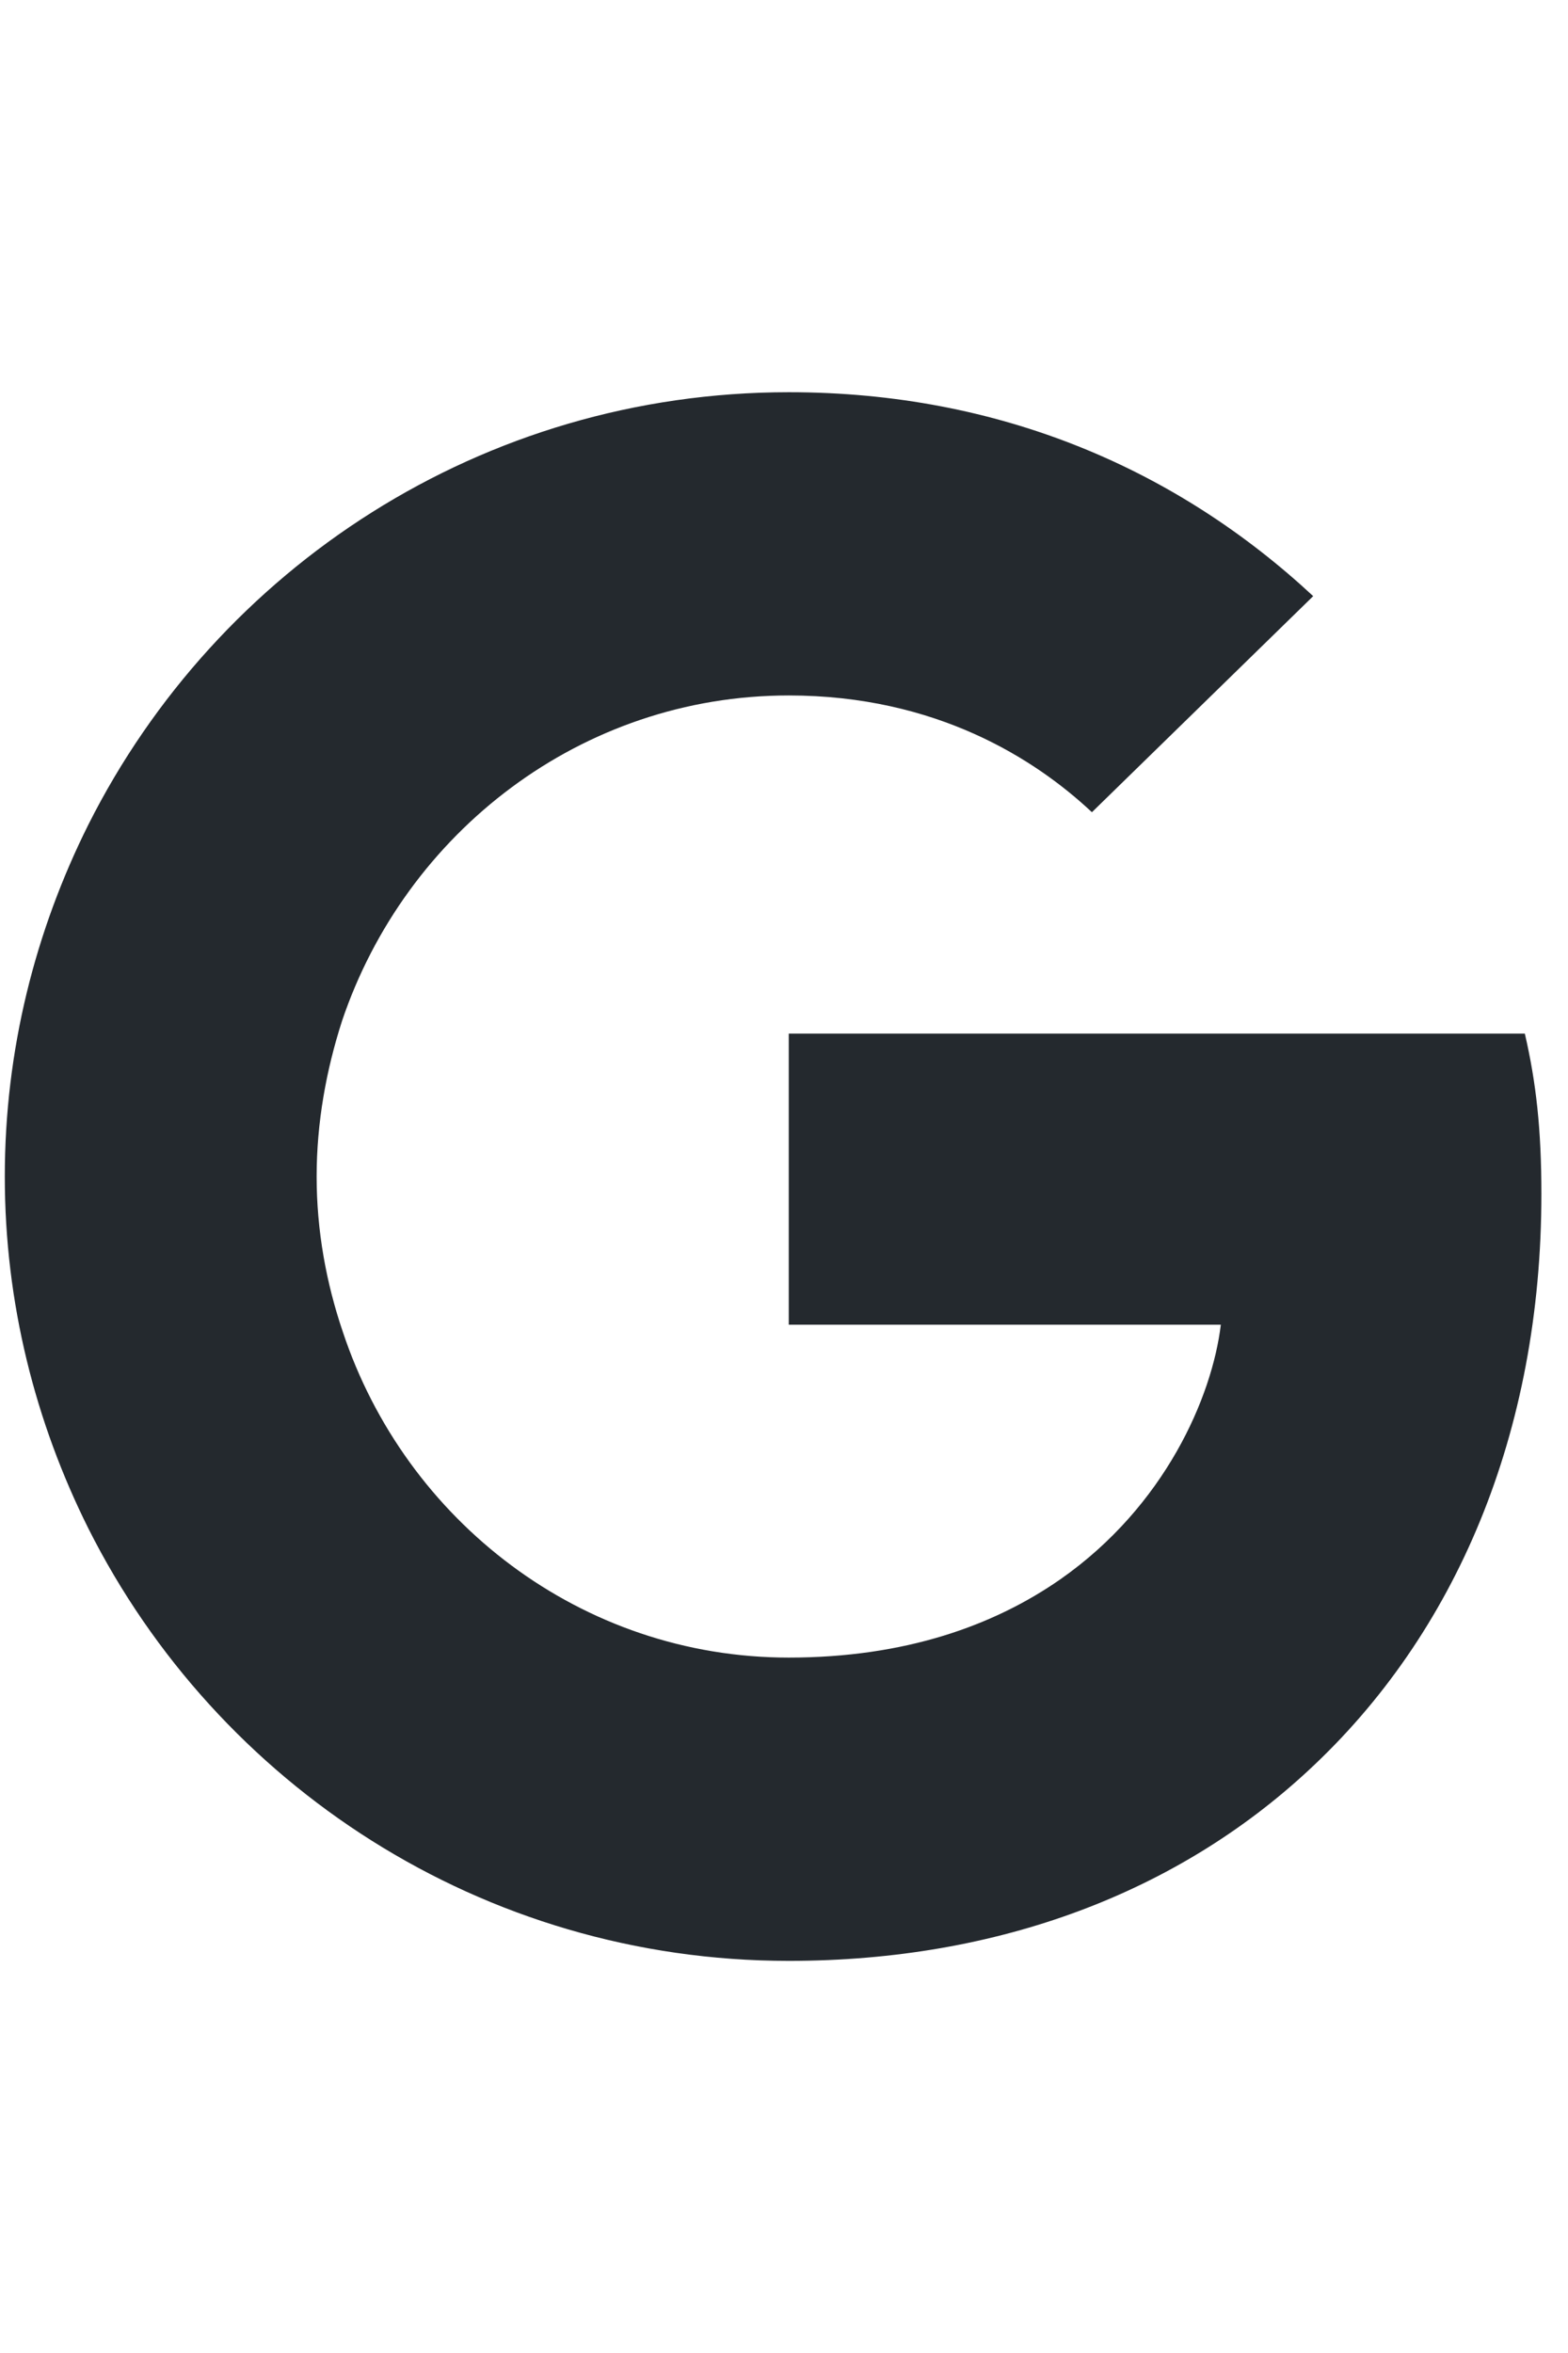 <svg fill="none" height="48" viewBox="0 0 32 48" width="32" xmlns="http://www.w3.org/2000/svg"><path clip-rule="evenodd" d="m22.284 16.569c-1.156-1.085-3.182-2.382-6.187-2.382-4.231 0-7.822 2.791-9.12 6.649l0.0.001c-.32.996-.515 2.062-.515 3.164 0 1.102.195 2.169.533 3.164 1.28 3.858 4.871 6.649 9.102 6.649 2.382 0 4.196-.658 5.547-1.6v0l0-0c2.133-1.493 3.093-3.716 3.271-5.191h-8.818v-5.938h15.022c.231.996.338 1.956.338 3.271 0 4.871-1.742 8.978-4.764 11.769h-0l0.0 0c-2.649 2.453-6.276 3.876-10.595 3.876-6.258 0-11.662-3.591-14.293-8.818h-0c-1.084-2.169-1.707-4.604-1.707-7.182 0-2.578.622-5.013 1.707-7.182h0l-0-0c2.631-5.227 8.036-8.818 14.293-8.818 4.32 0 7.929 1.582 10.702 4.16z" fill="#24292e" fill-rule="evenodd"/></svg>